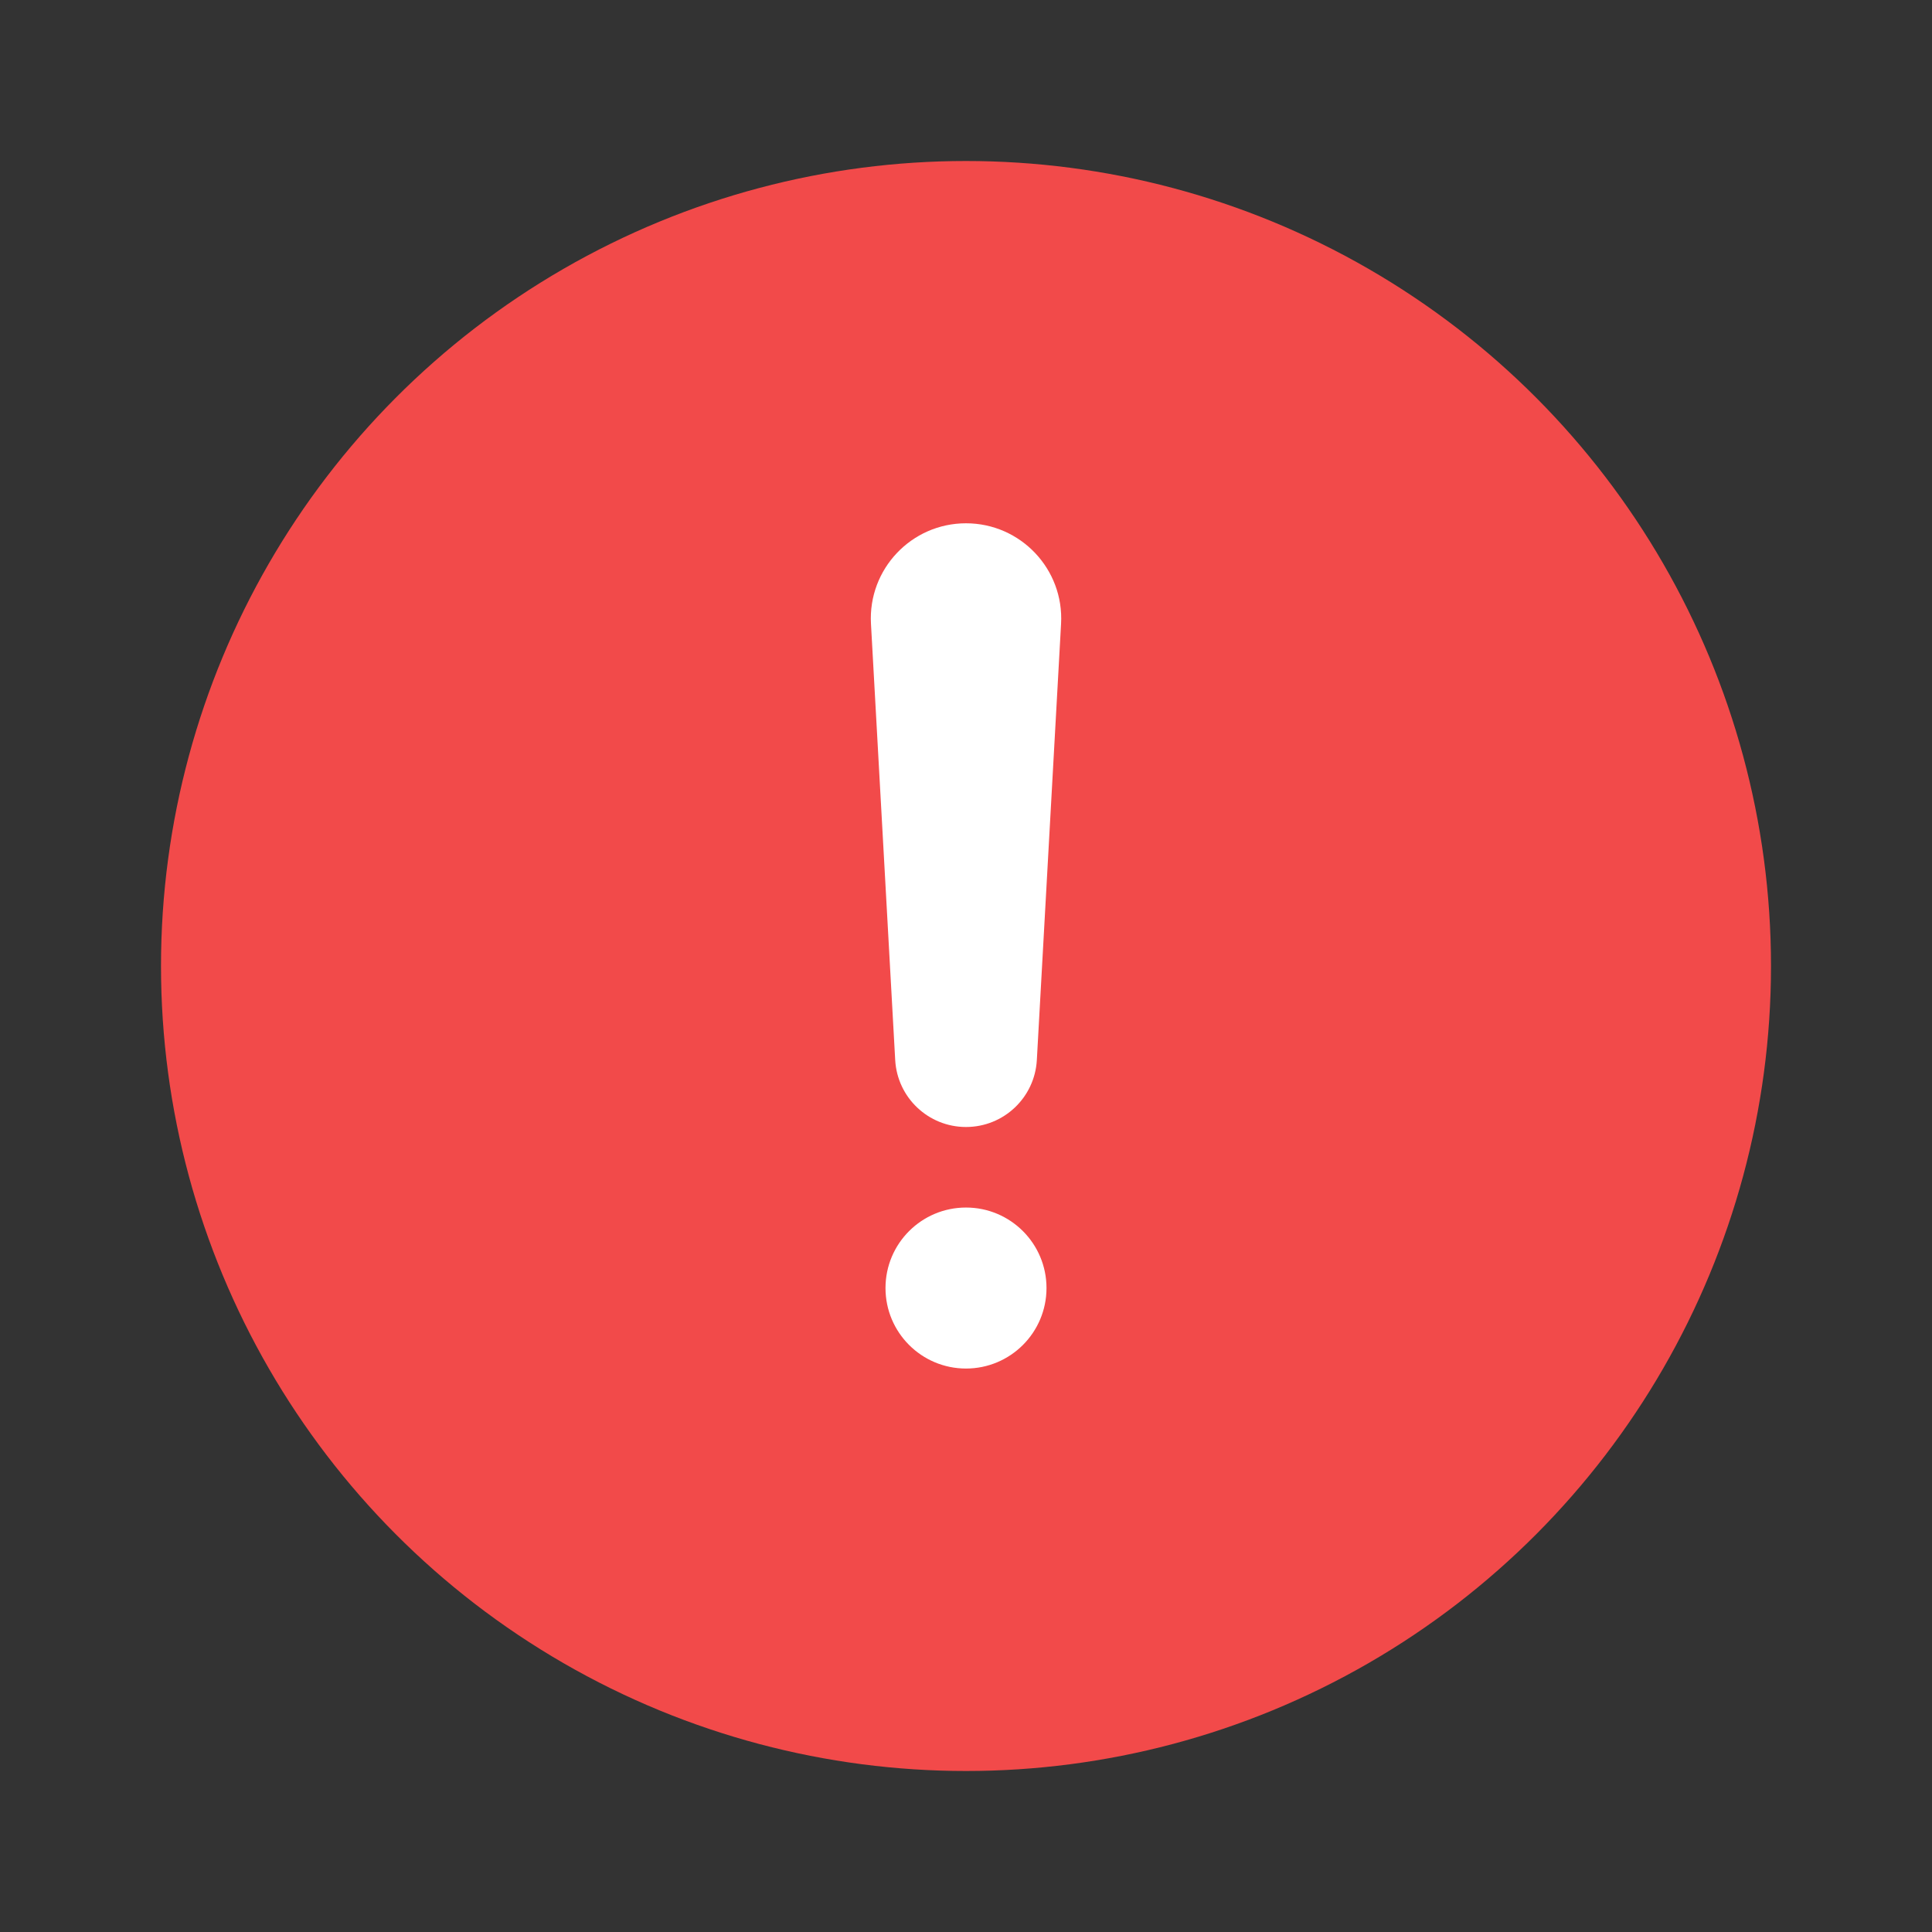<svg width="48" height="48" viewBox="0 0 48 48" fill="none" xmlns="http://www.w3.org/2000/svg">
<rect x="0" y="0" width="48" height="48" fill="#333333" stroke="none"/>
<circle cx="24" cy="24" r="20" fill="#F24A4A"/>
<path d="M21.639 15.497C21.564 14.141 22.643 13.001 24 13.001C25.358 13.001 26.437 14.141 26.362 15.497L25.76 26.336C25.708 27.27 24.936 28 24 28C23.065 28 22.293 27.27 22.241 26.336L21.639 15.497Z" fill="white"/>
<circle cx="24" cy="32.001" r="2" fill="white"/>
</svg>
